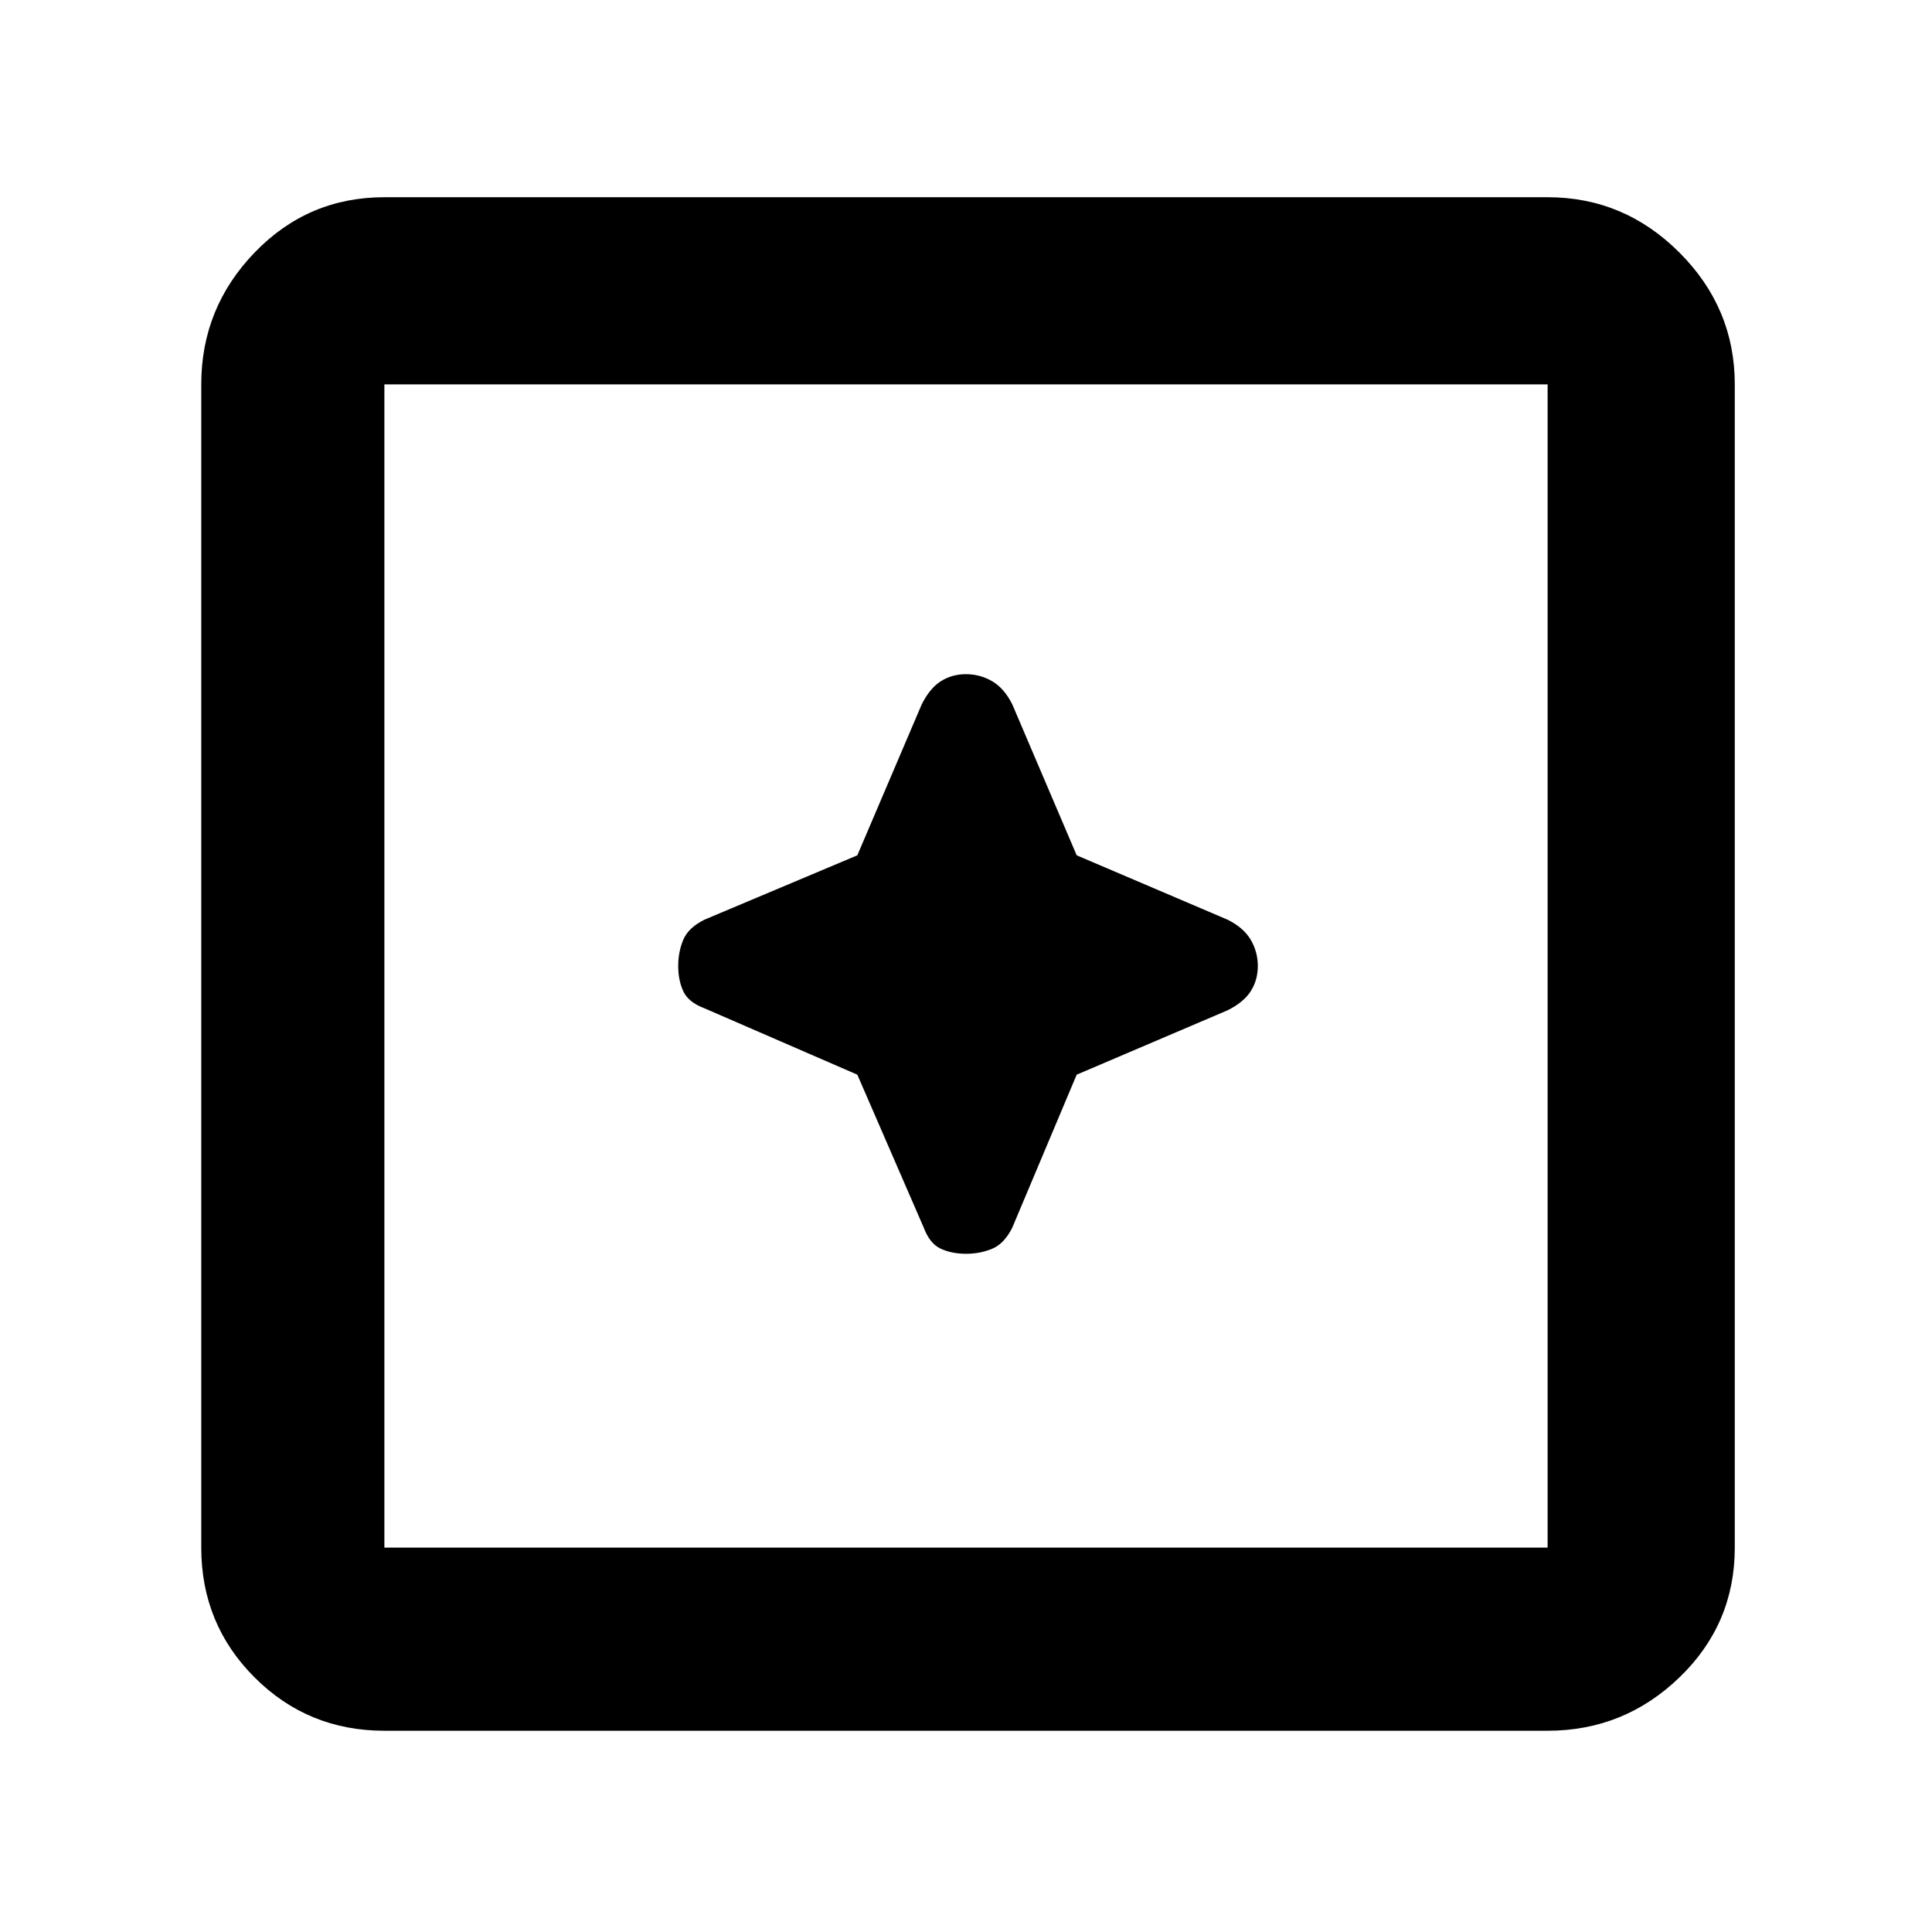 <svg xmlns="http://www.w3.org/2000/svg" height="48" width="48"><path d="M24 31.15Q24.35 31.15 24.65 31.025Q24.95 30.9 25.15 30.5L26.75 26.7L30.5 25.1Q30.9 24.9 31.075 24.625Q31.25 24.35 31.25 24Q31.25 23.65 31.075 23.35Q30.9 23.05 30.5 22.85L26.75 21.25L25.15 17.5Q24.95 17.1 24.65 16.925Q24.35 16.75 24 16.75Q23.65 16.75 23.375 16.925Q23.1 17.1 22.9 17.5L21.3 21.25L17.5 22.85Q17.1 23.05 16.975 23.35Q16.85 23.65 16.85 24Q16.85 24.35 16.975 24.625Q17.1 24.9 17.5 25.05L21.3 26.7L22.95 30.5Q23.1 30.9 23.375 31.025Q23.65 31.15 24 31.15ZM9.55 43Q7.65 43 6.325 41.675Q5 40.35 5 38.45V9.55Q5 7.65 6.325 6.275Q7.65 4.9 9.55 4.9H38.45Q40.35 4.9 41.725 6.275Q43.1 7.65 43.1 9.55V38.45Q43.1 40.35 41.725 41.675Q40.35 43 38.45 43ZM9.55 38.45H38.45Q38.45 38.45 38.45 38.45Q38.45 38.45 38.45 38.45V9.55Q38.45 9.55 38.45 9.55Q38.45 9.55 38.45 9.55H9.55Q9.55 9.55 9.55 9.55Q9.55 9.55 9.55 9.55V38.45Q9.55 38.45 9.55 38.45Q9.55 38.45 9.55 38.45ZM9.55 38.45Q9.55 38.45 9.55 38.45Q9.55 38.45 9.55 38.45V9.55Q9.55 9.55 9.55 9.55Q9.55 9.55 9.55 9.55Q9.55 9.55 9.55 9.55Q9.55 9.55 9.55 9.55V38.45Q9.55 38.45 9.55 38.45Q9.55 38.45 9.55 38.45Z"/></svg>